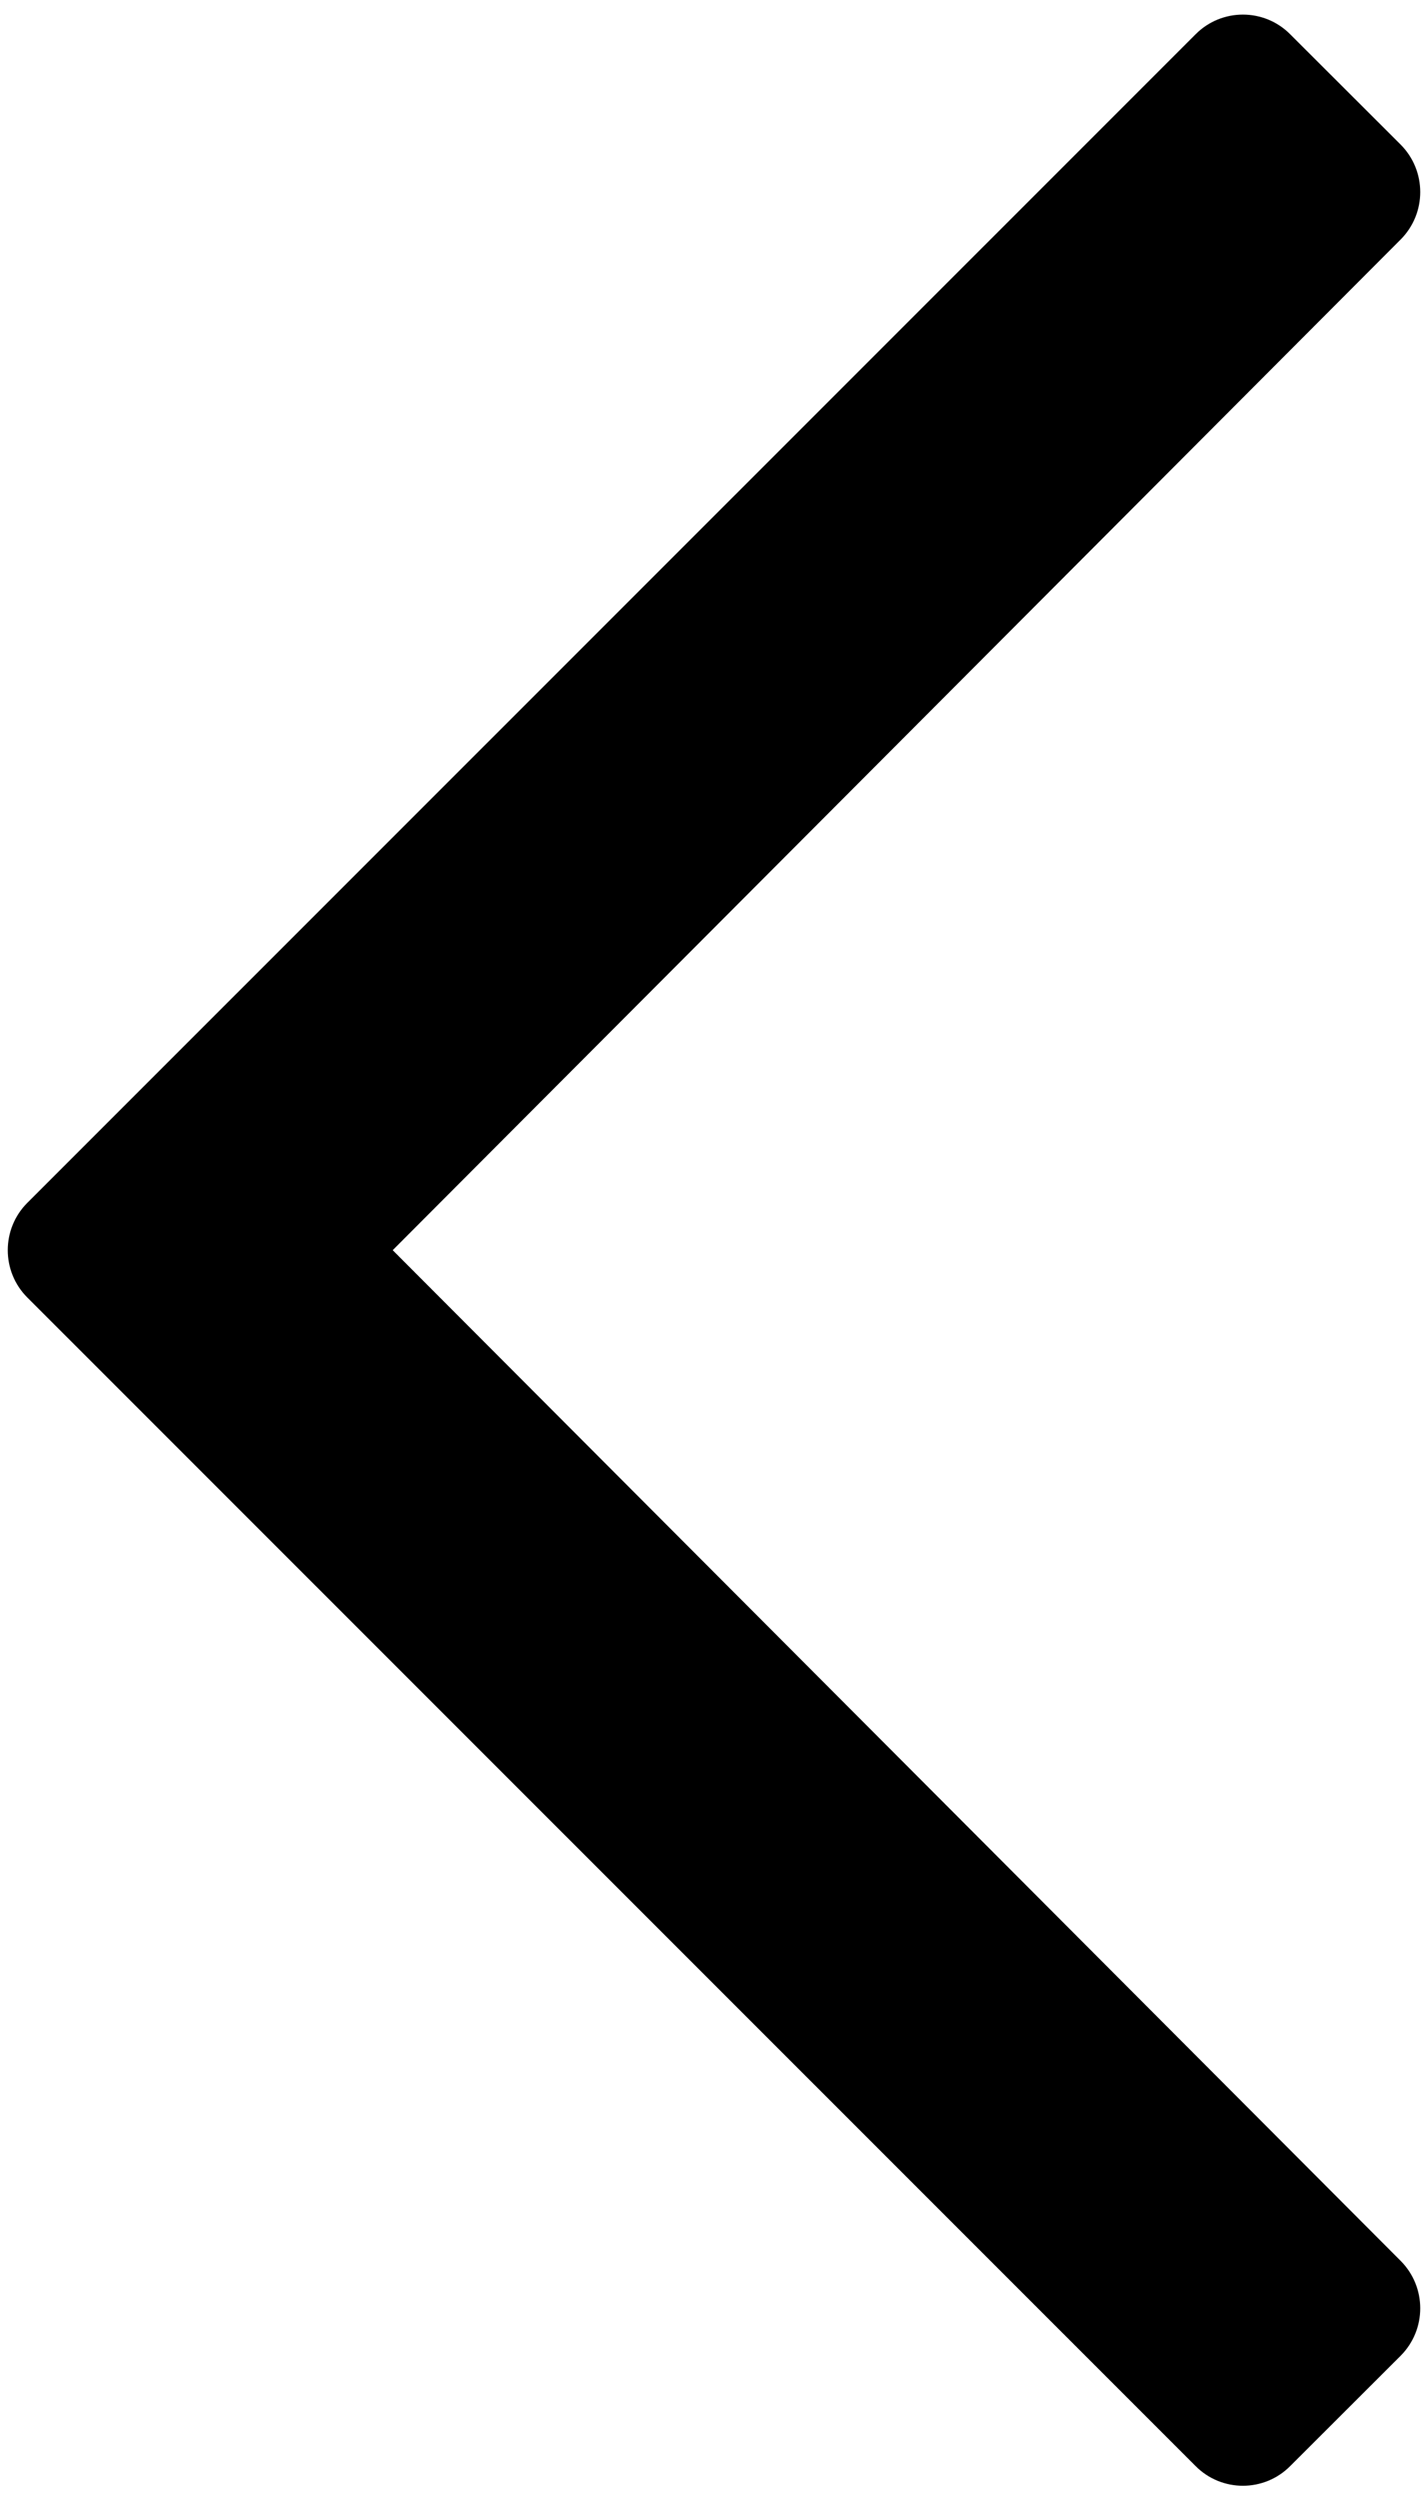 <svg width="8" height="14" viewBox="0 0 8 14" fill="none" xmlns="http://www.w3.org/2000/svg">
<path d="M7.228 13.81L7.847 13.192C7.993 13.045 7.993 12.808 7.847 12.661L2.2 7.001L7.847 1.341C7.993 1.194 7.993 0.957 7.847 0.81L7.228 0.192C7.082 0.045 6.844 0.045 6.698 0.192L0.153 6.736C0.007 6.882 0.007 7.12 0.153 7.266L6.698 13.81C6.844 13.957 7.082 13.957 7.228 13.81Z" fill="black"/>
</svg>
